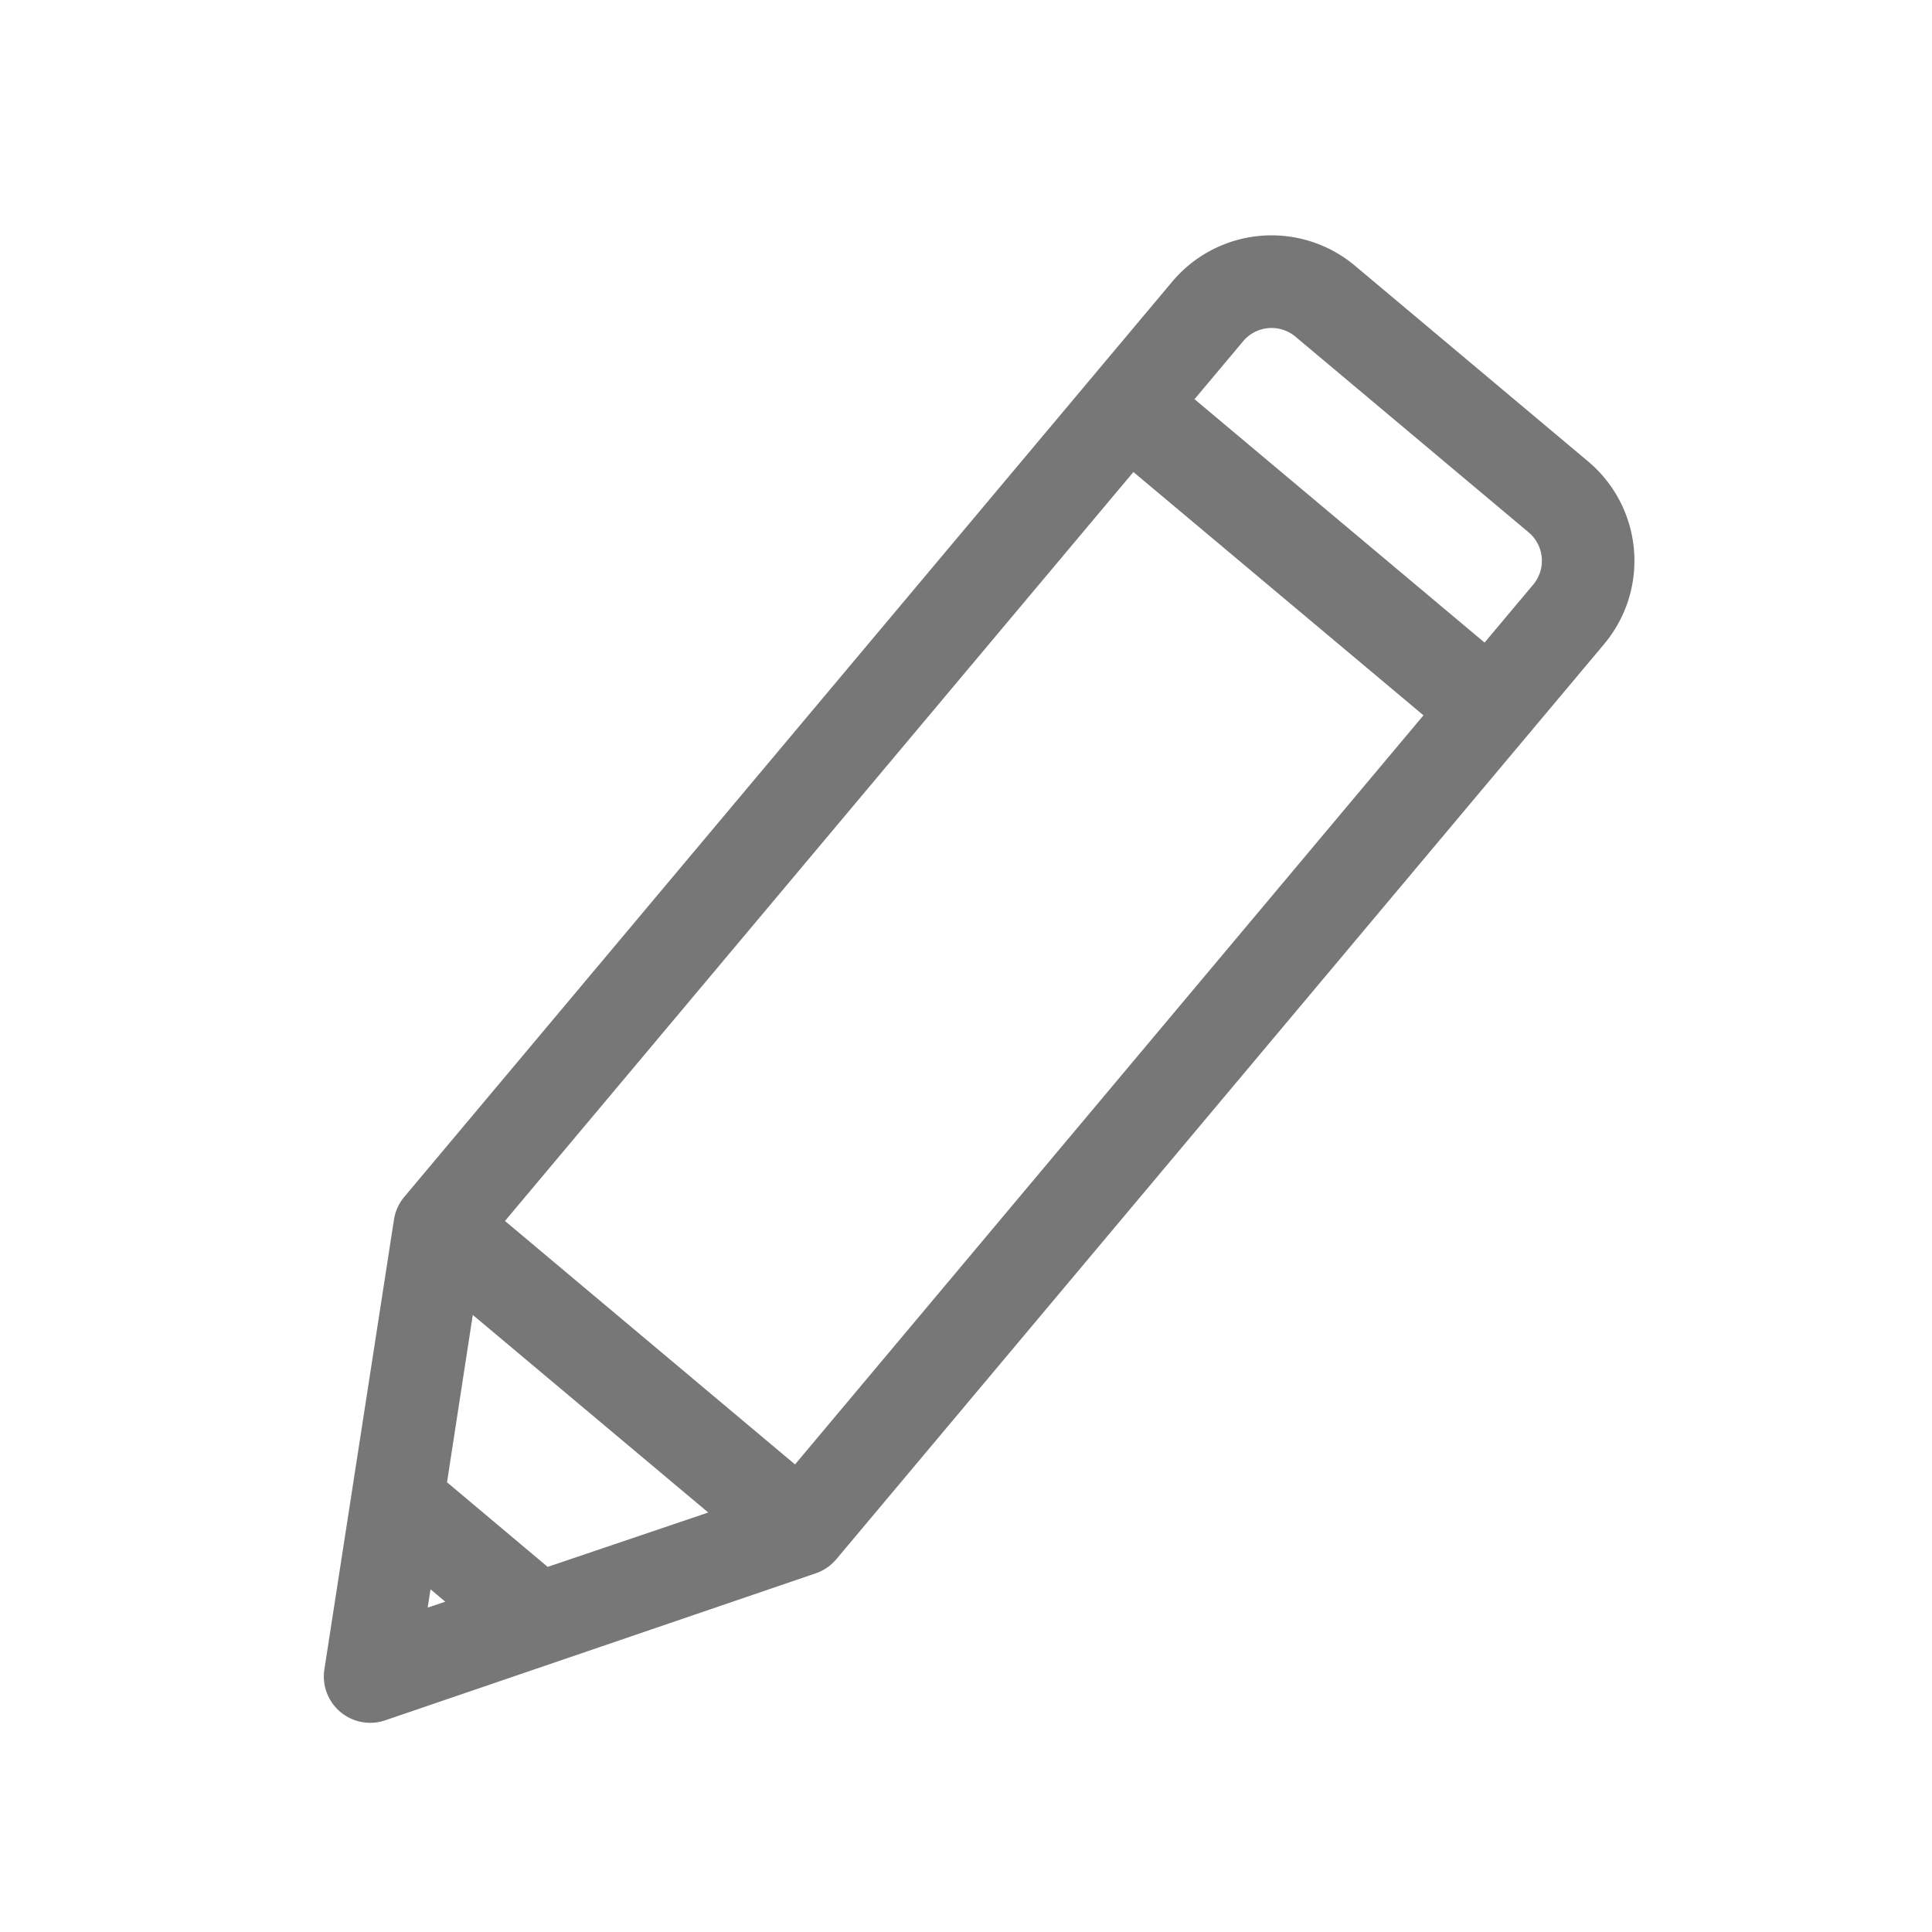 <svg xmlns="http://www.w3.org/2000/svg" width="24" height="24" viewBox="0 0 24 24">
    <g data-name="Group 281" transform="translate(-723.608 -427.609)">
        <rect data-name="Rectangle 330" width="24" height="24" rx="4" transform="translate(723.608 427.609)" style="fill:none"/>
        <g data-name="edit (2)">
            <g data-name="Group 155">
                <path data-name="Path 17" d="M16.962 3.146 14.289.472a1.611 1.611 0 0 0-2.279 0L1.516 10.966a.575.575 0 0 0-.152.27L.017 16.722a.576.576 0 0 0 .7.7L6.2 16.07a.575.575 0 0 0 .27-.152L16.962 5.425a1.611 1.611 0 0 0 0-2.279zM1.361 16.074l.055-.223.169.169zM2.89 15.7l-1.154-1.156.5-2.043 2.7 2.7zm3.172-1-3.326-3.327 8.588-8.588L14.65 6.11zM16.149 4.612l-.664.664-3.326-3.326.664-.664a.461.461 0 0 1 .653 0l2.673 2.673a.461.461 0 0 1 0 .653z" transform="rotate(-5 5306.688 -8100.103)" style="fill:#777"/>
            </g>
        </g>
    </g>
</svg>

